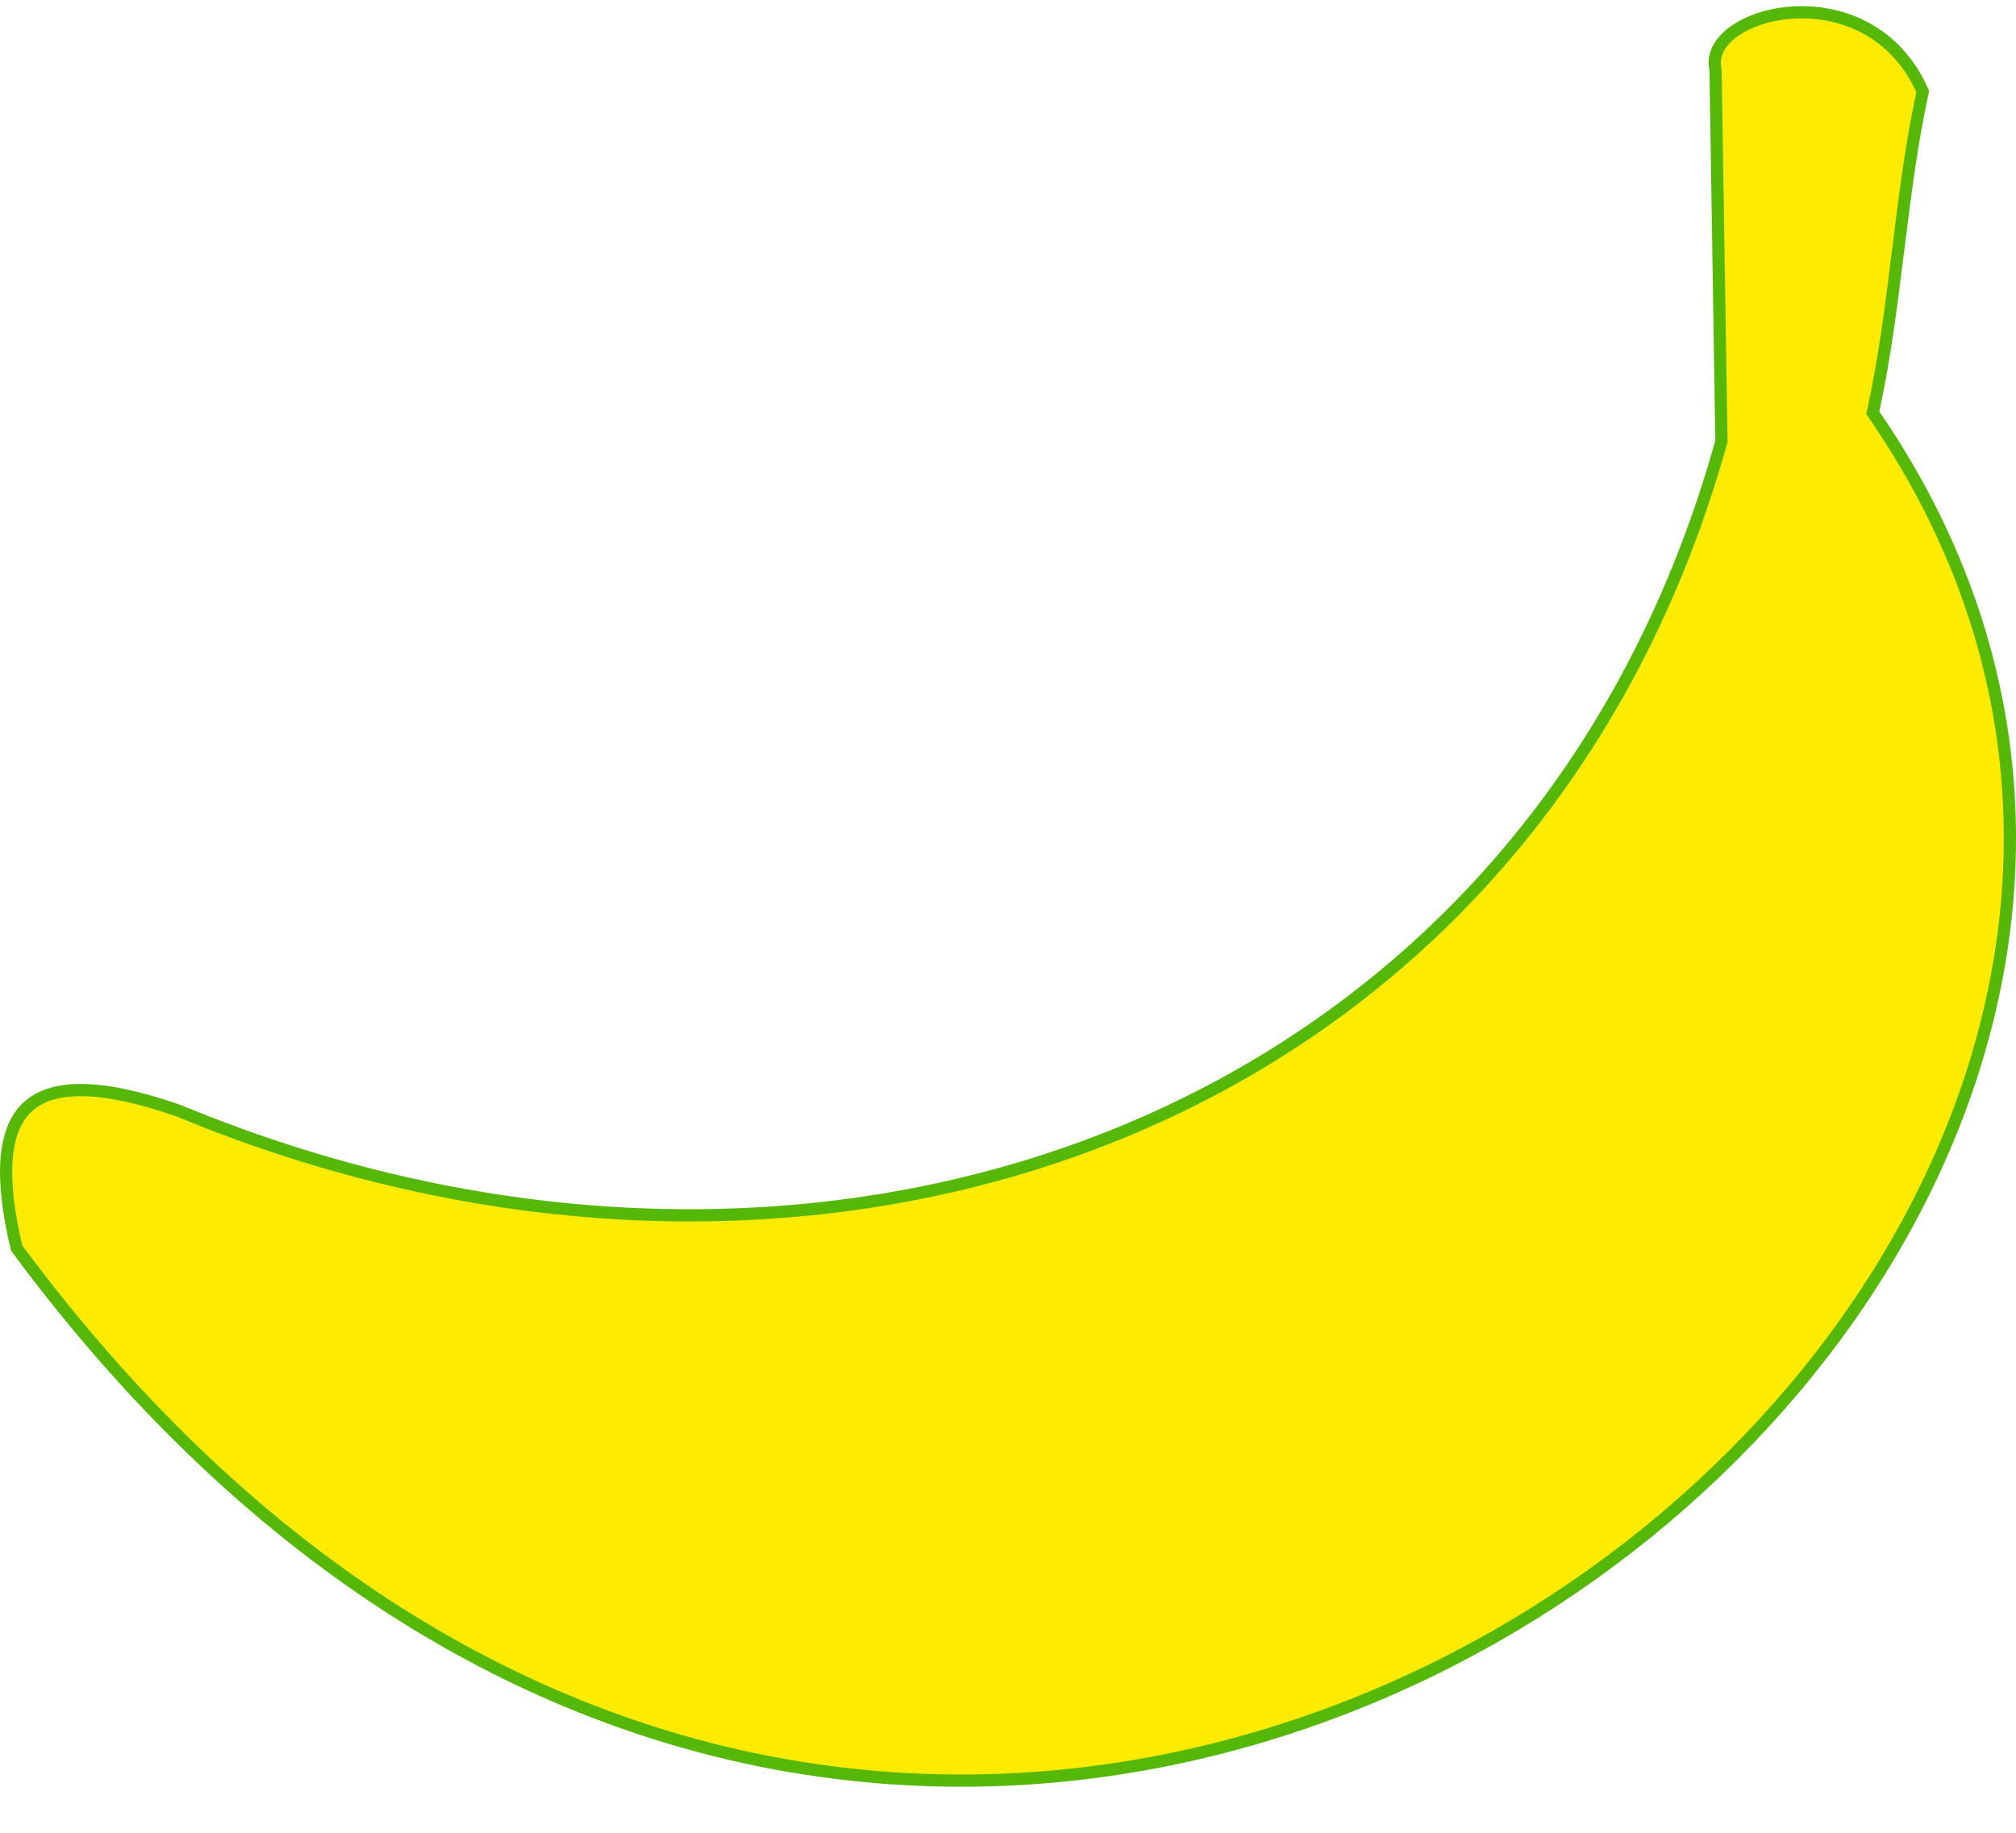 <svg width="33" height="30" viewBox="0 0 33 30" fill="none" xmlns="http://www.w3.org/2000/svg">
<path d="M28.174 7.239L28.178 7.225L28.178 7.211L28.082 1.153L28.082 1.143L28.08 1.133C28.031 0.911 28.138 0.696 28.374 0.522C28.61 0.348 28.962 0.228 29.354 0.205C30.129 0.159 31.032 0.494 31.473 1.498C31.284 2.374 31.177 3.238 31.071 4.097L31.07 4.099C30.962 4.971 30.855 5.837 30.665 6.714L30.655 6.756L30.68 6.792C33.141 10.377 33.411 14.285 32.199 17.818C30.985 21.353 28.285 24.515 24.803 26.594C21.322 28.673 17.066 29.667 12.742 28.874C8.425 28.081 4.032 25.505 0.273 20.43C0.134 19.848 0.078 19.362 0.108 18.975C0.138 18.584 0.255 18.302 0.452 18.12C0.649 17.937 0.941 17.838 1.352 17.843C1.763 17.848 2.284 17.957 2.925 18.181C13.417 22.538 25.039 18.47 28.174 7.239Z" fill="#FFEB00" stroke="#55B807" stroke-width="0.2"/>
</svg>

